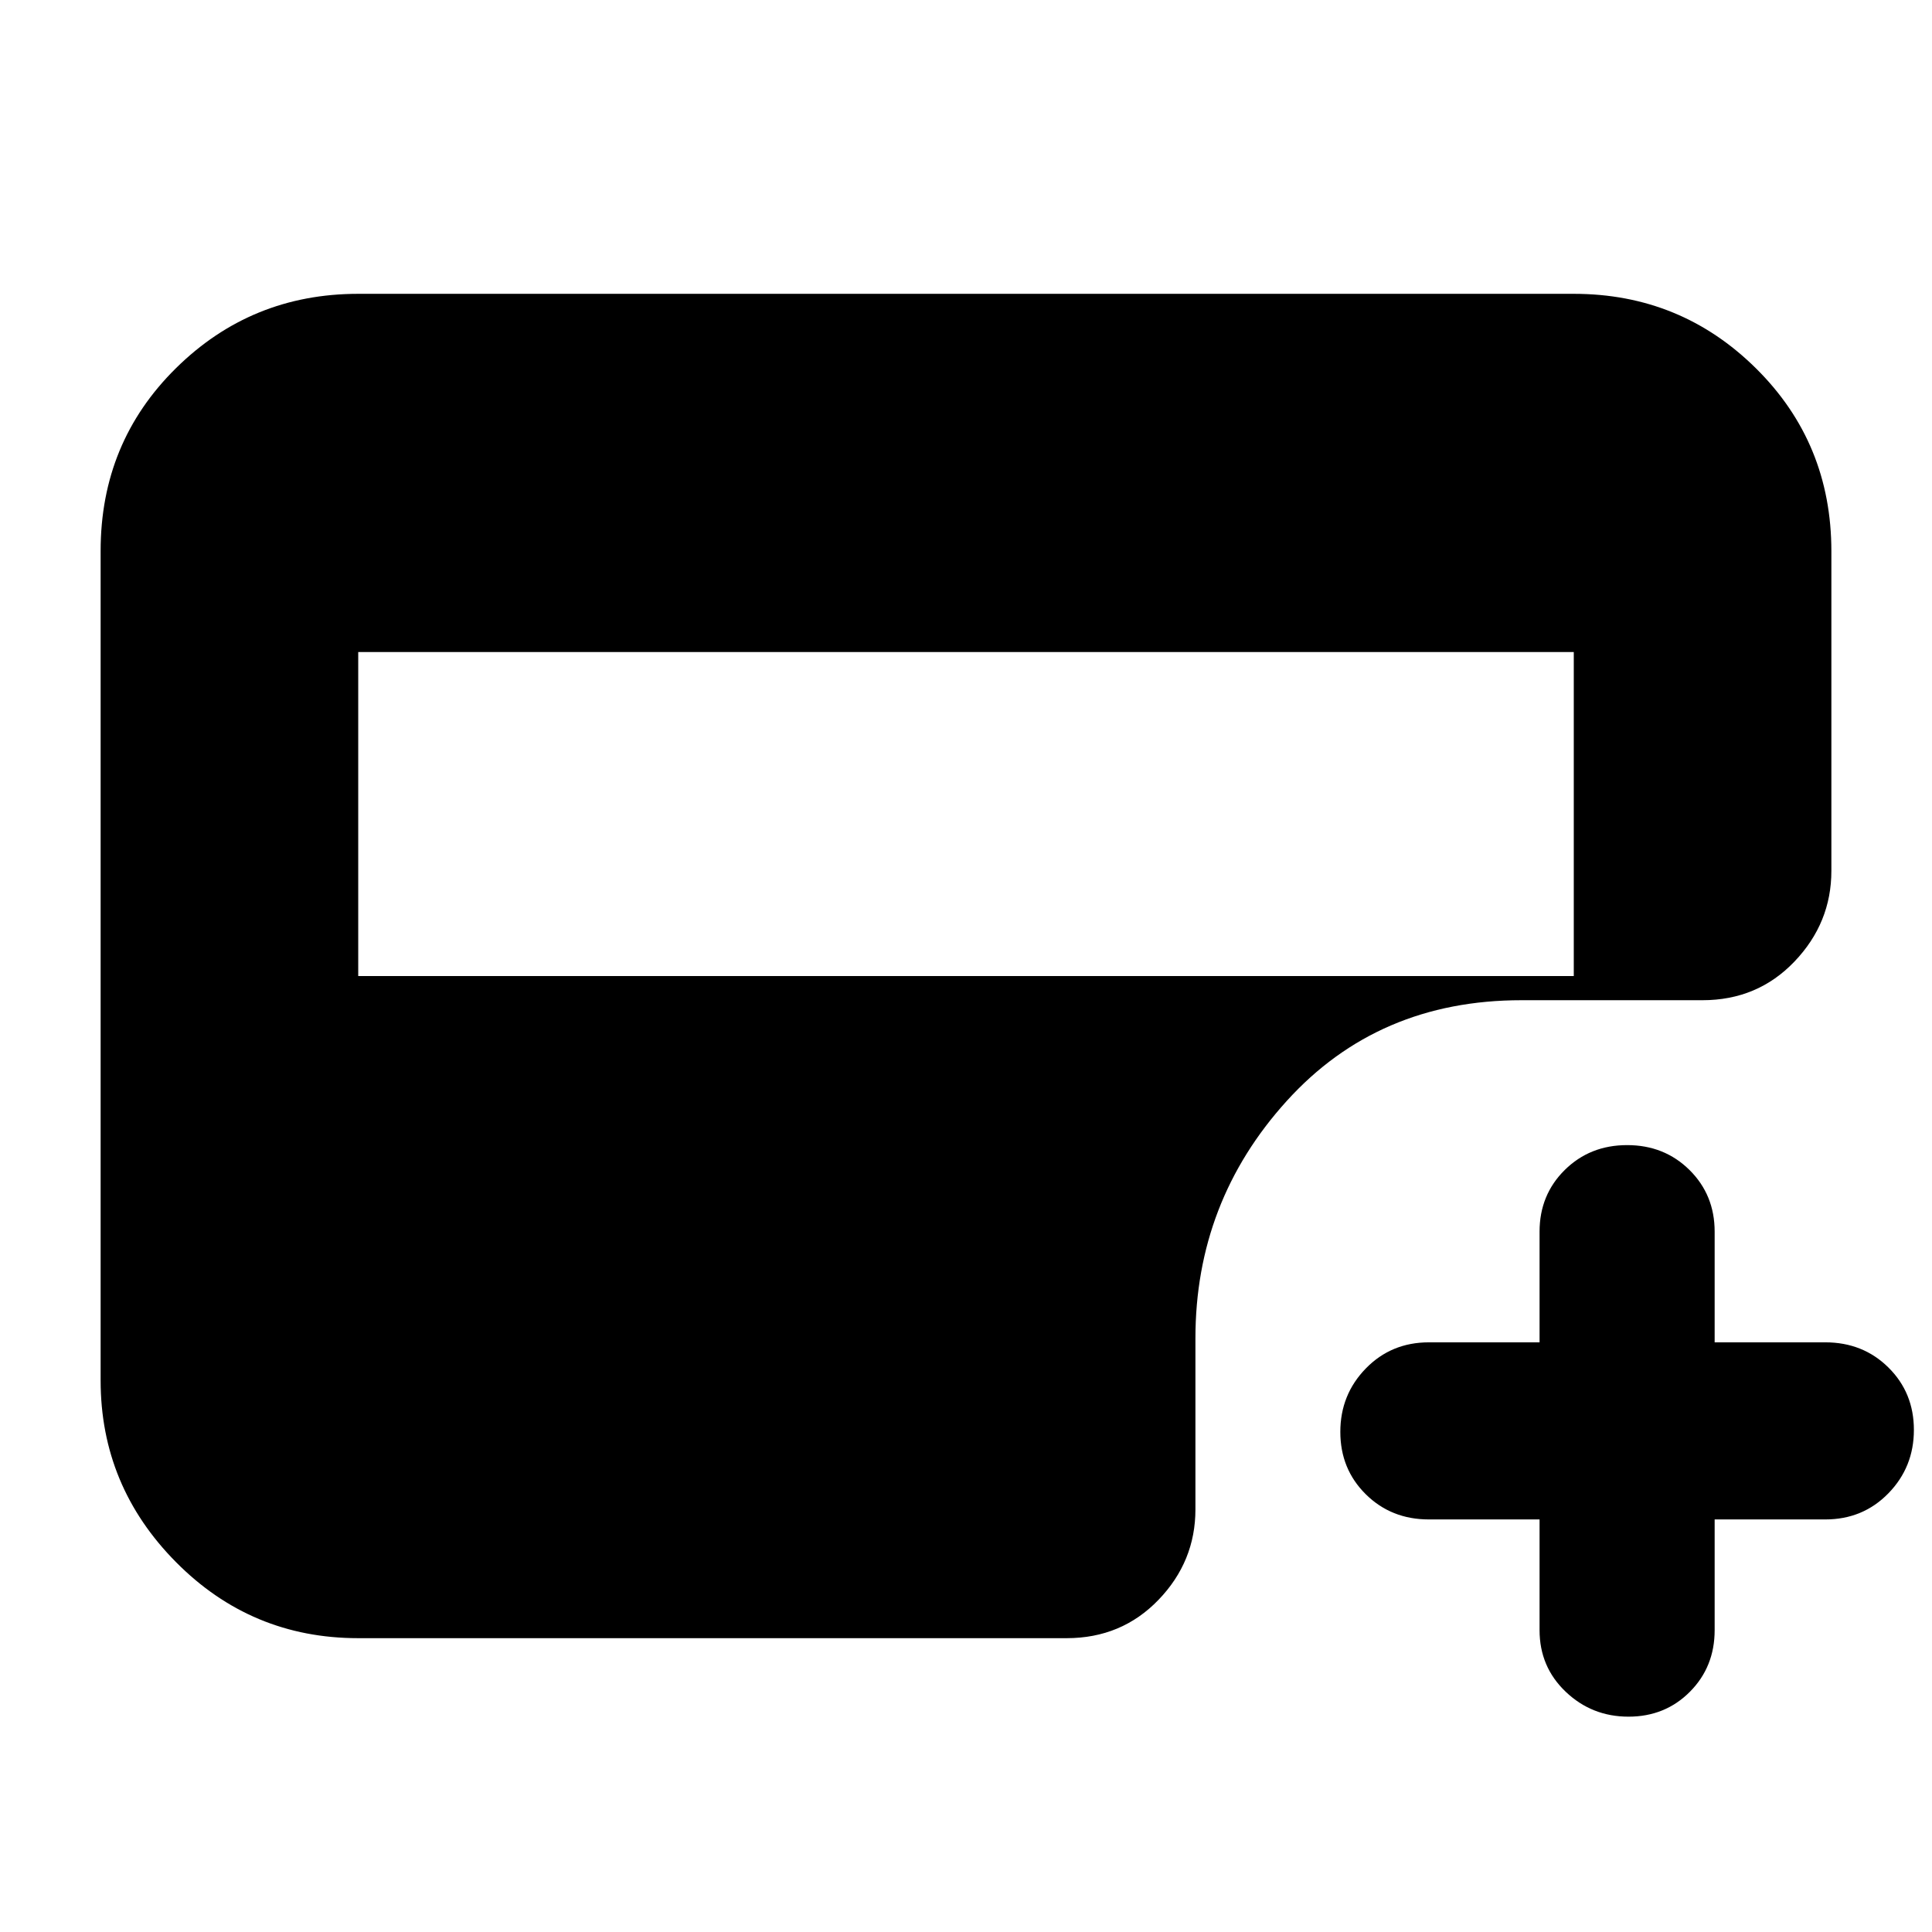 <svg xmlns="http://www.w3.org/2000/svg" height="20" viewBox="0 -960 960 960" width="20"><path d="M765-205h-55q-18.7 0-31.35-12.51-12.65-12.51-12.65-31Q666-267 678.65-280T710-293h55v-55q0-18.27 12.51-30.64 12.51-12.36 31-12.36 18.49 0 30.99 12.36Q852-366.27 852-348v55h55q18.7 0 31.35 12.51 12.65 12.51 12.65 31Q951-231 938.35-218T907-205h-55v55q0 18.27-12.31 30.64-12.3 12.36-30.5 12.36Q791-107 778-119.36q-13-12.37-13-30.64v-55ZM178-475h604v-161H178v161Zm0 329q-53.12 0-90.56-37.8Q50-221.6 50-274.04v-412.24q0-53.85 37.44-90.78Q124.88-814 178-814h604q53.13 0 90.56 37.06Q910-739.87 910-686.08v158.8q0 25.88-18.35 45.08T845.93-463H756q-71.28 0-116.64 50.07Q594-362.87 594-295v85q0 25.9-18.35 44.95Q557.3-146 530-146H178Z"/></svg>